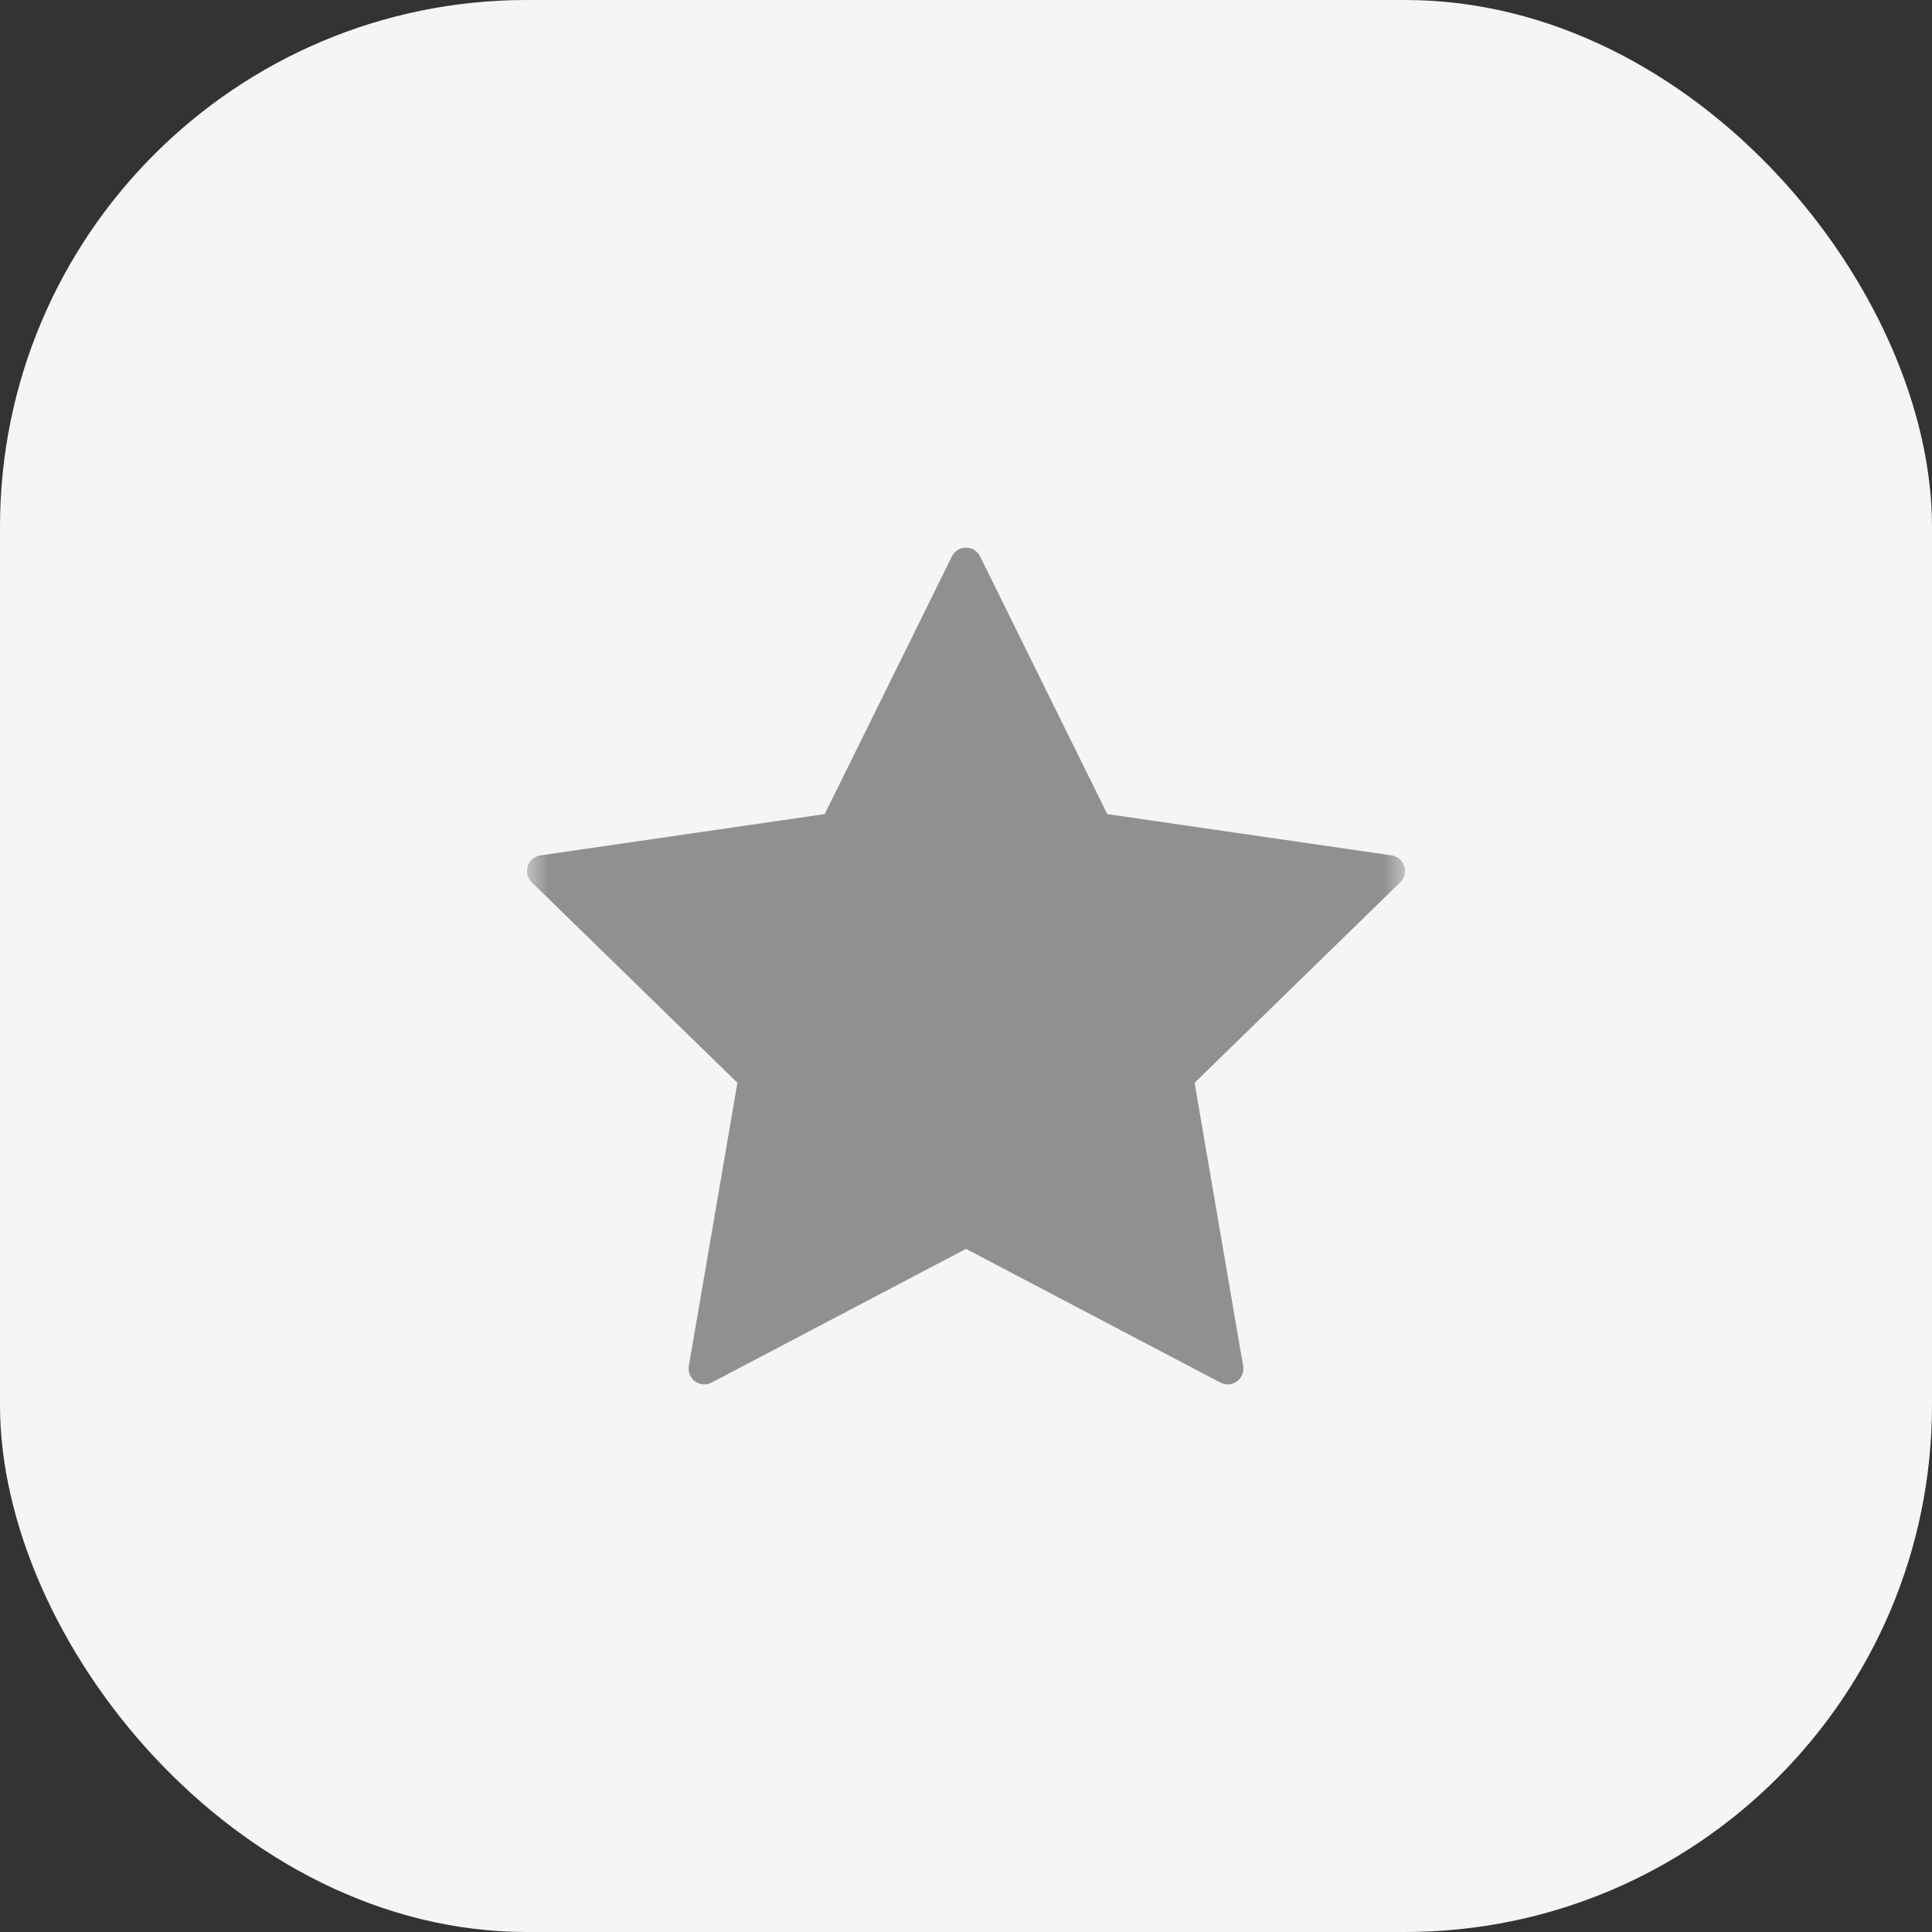 <svg width="44" height="44" viewBox="0 0 44 44" fill="none" xmlns="http://www.w3.org/2000/svg">
<rect x="0" y="0" width="44" height="44" fill="#333333" stroke="none"/>
<g clip-path="url(#clip0_6_3181)">
<rect width="44" height="44" rx="12" fill="#F5F5F5"/>
<g clip-path="url(#clip1_6_3181)">
<mask id="mask0_6_3181" style="mask-type:alpha" maskUnits="userSpaceOnUse" x="12" y="12" width="20" height="20">
<rect x="12" y="12" width="20" height="20" fill="white"/>
</mask>
<g mask="url(#mask0_6_3181)">
<path d="M31.982 19.725C31.94 19.595 31.828 19.501 31.693 19.481L25.217 18.54L22.321 12.672C22.261 12.549 22.136 12.472 22 12.472C21.864 12.472 21.739 12.549 21.679 12.672L18.783 18.54L12.307 19.481C12.172 19.501 12.06 19.595 12.018 19.725C11.976 19.854 12.01 19.997 12.108 20.092L16.794 24.66L15.688 31.11C15.665 31.244 15.72 31.38 15.83 31.46C15.941 31.541 16.087 31.552 16.207 31.487L22 28.442L27.792 31.487C27.845 31.515 27.902 31.529 27.959 31.529C28.033 31.529 28.107 31.506 28.17 31.46C28.28 31.38 28.335 31.244 28.312 31.11L27.206 24.66L31.892 20.092C31.989 19.996 32.025 19.854 31.982 19.725V19.725Z" fill="#909090"/>
</g>
</g>
</g>
<defs>
<clipPath id="clip0_6_3181">
<rect width="44" height="44" fill="white"/>
</clipPath>
<clipPath id="clip1_6_3181">
<rect width="20" height="20" fill="white" transform="translate(12 12)"/>
</clipPath>
</defs>
</svg>
